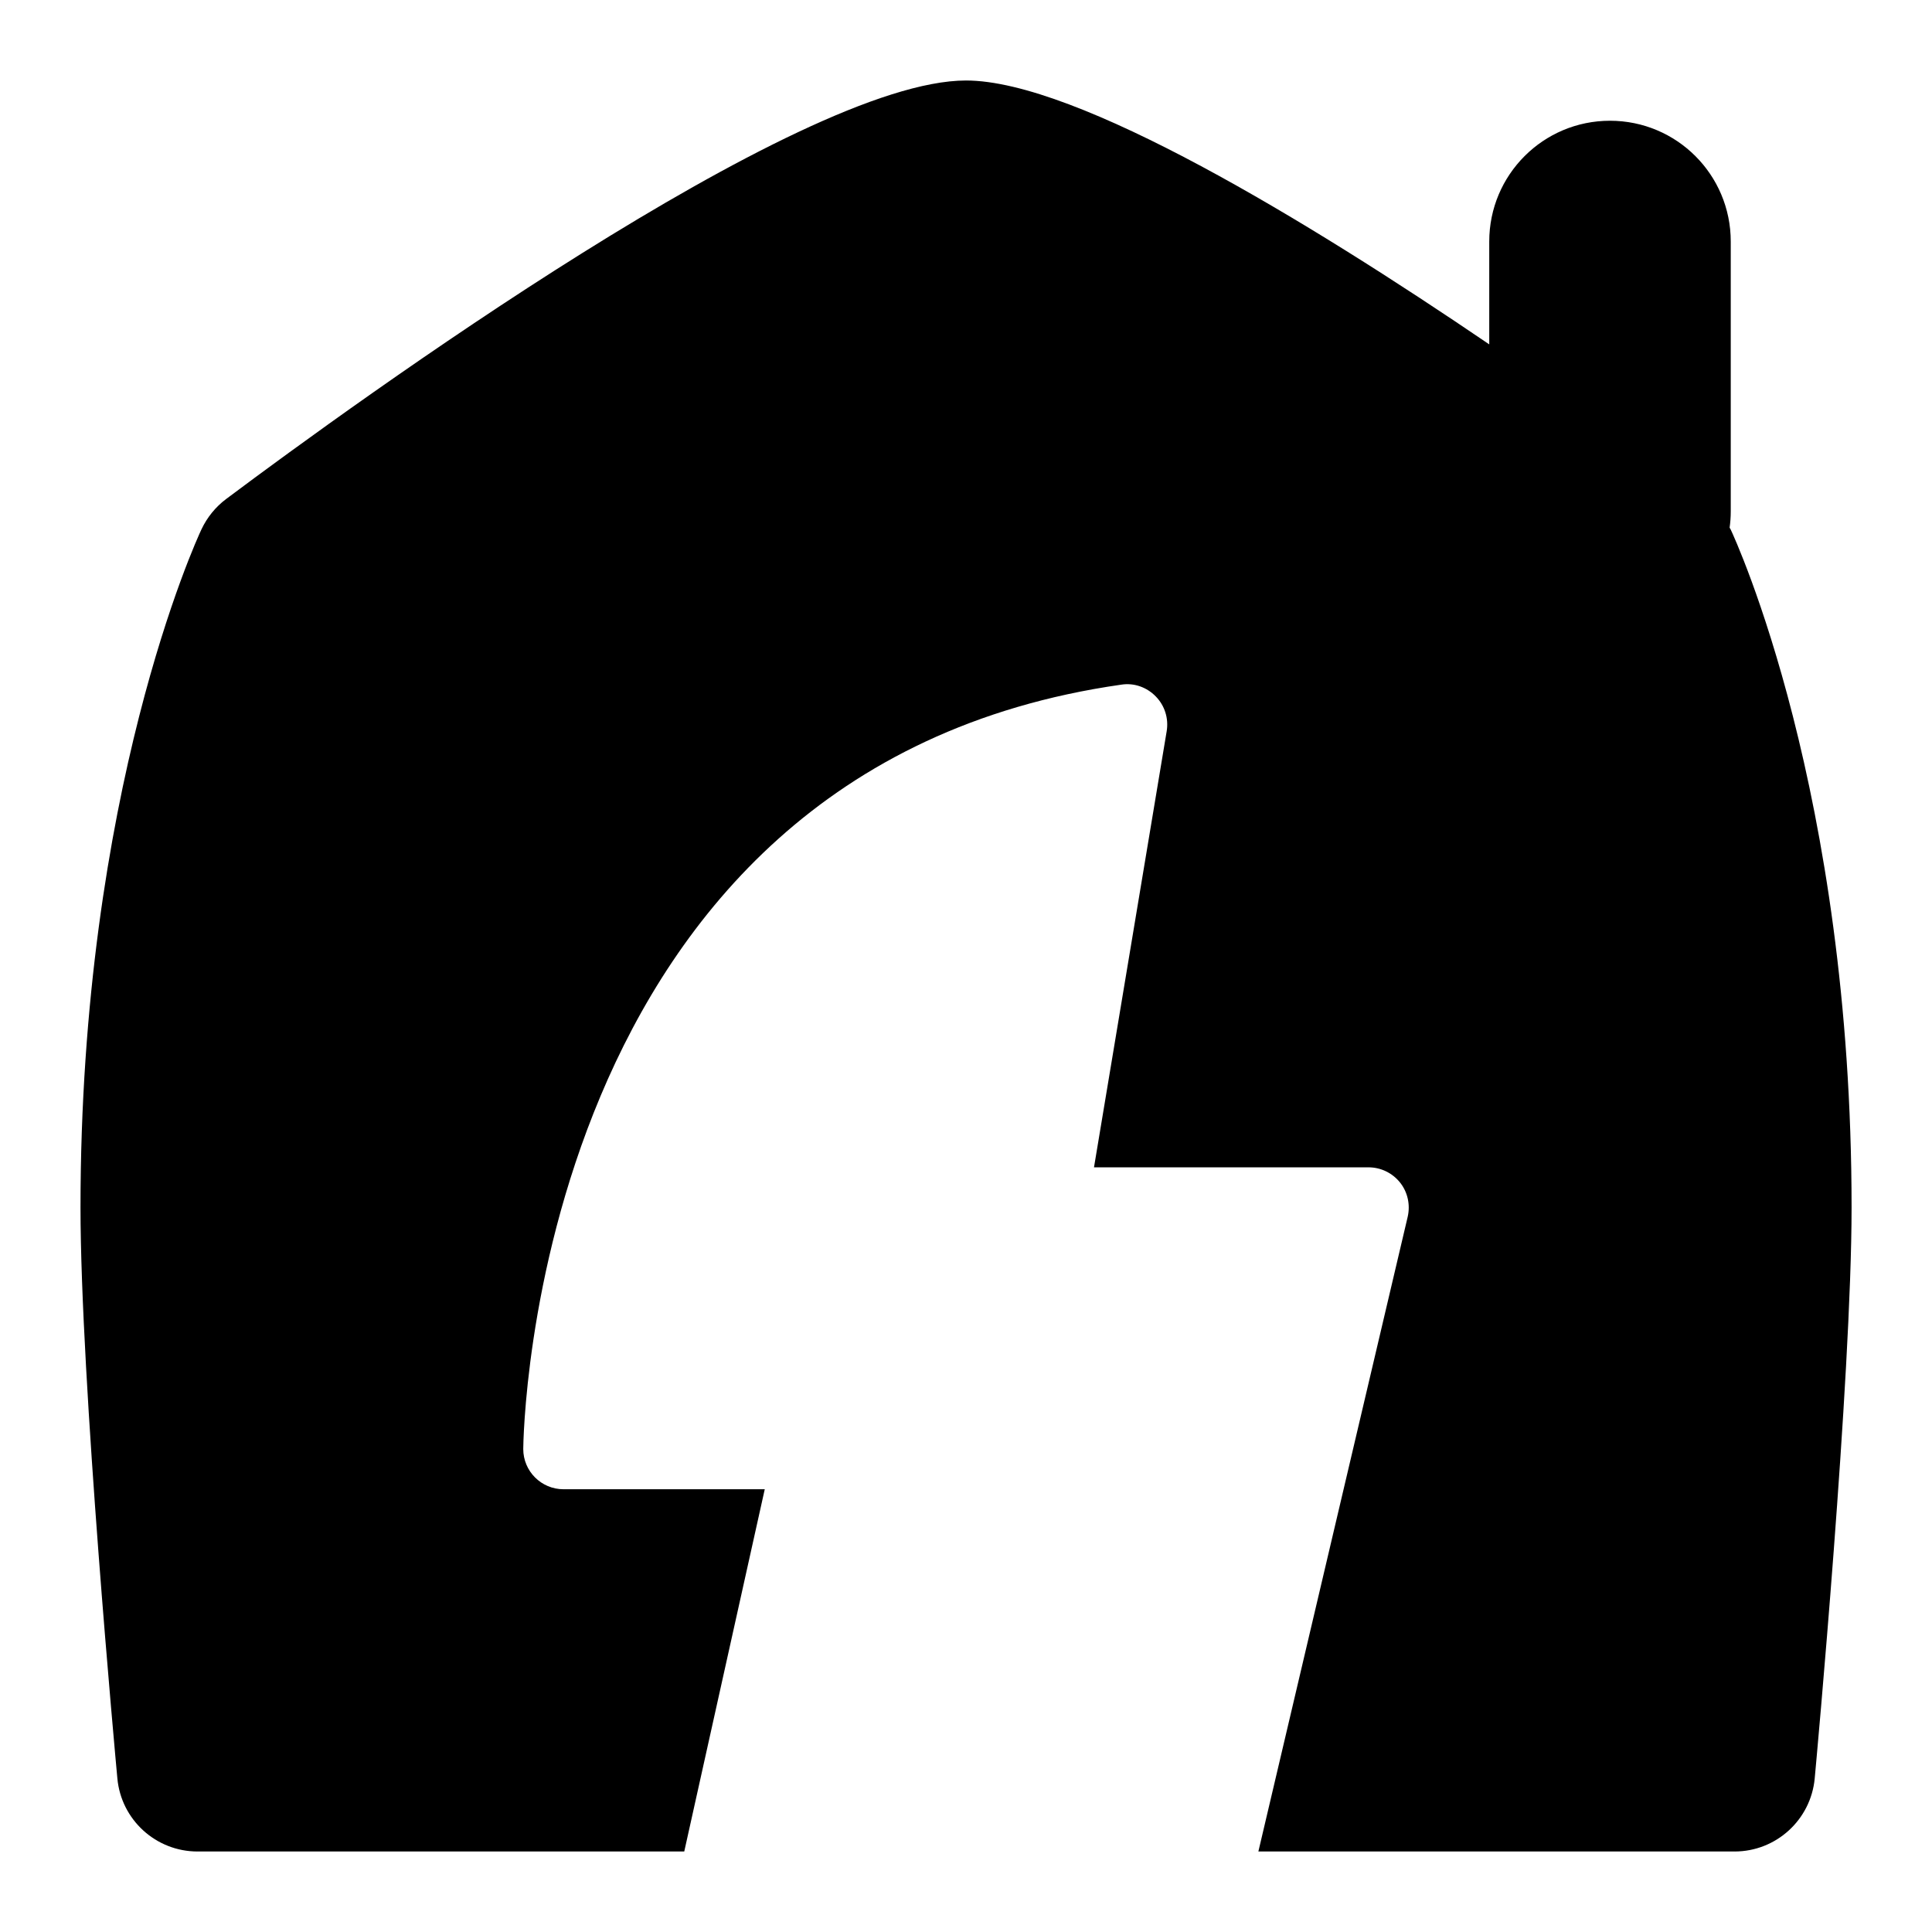 <svg id="Layer_1" viewBox="0 0 24 24" xmlns="http://www.w3.org/2000/svg" data-name="Layer 1"><path d="m21.497 6.575c-.003-.007-.007-.014-.011-.021.009-.065.014-.131.014-.199v-3.355c0-.829-.671-1.5-1.5-1.5s-1.5.671-1.5 1.5v1.278c-2.254-1.533-5.123-3.278-6.5-3.278-2.08 0-7.561 3.979-9.191 5.199-.131.098-.236.228-.306.376-.062.131-1.503 3.261-1.503 8.425 0 2.129.439 6.891.458 7.092.047.514.479.908.996.908h6.046l1-4.5h-2.5c-.276 0-.5-.224-.5-.5 0-.084.085-8.446 7.429-9.495.159-.025.317.032.428.146.112.114.162.274.136.432l-.903 5.418h3.41c.153 0 .297.07.392.189s.129.276.095.425l-1.855 7.885h5.915c.517 0 .948-.394.996-.908.019-.202.458-4.972.458-7.092 0-5.164-1.441-8.294-1.503-8.425z"/></svg>